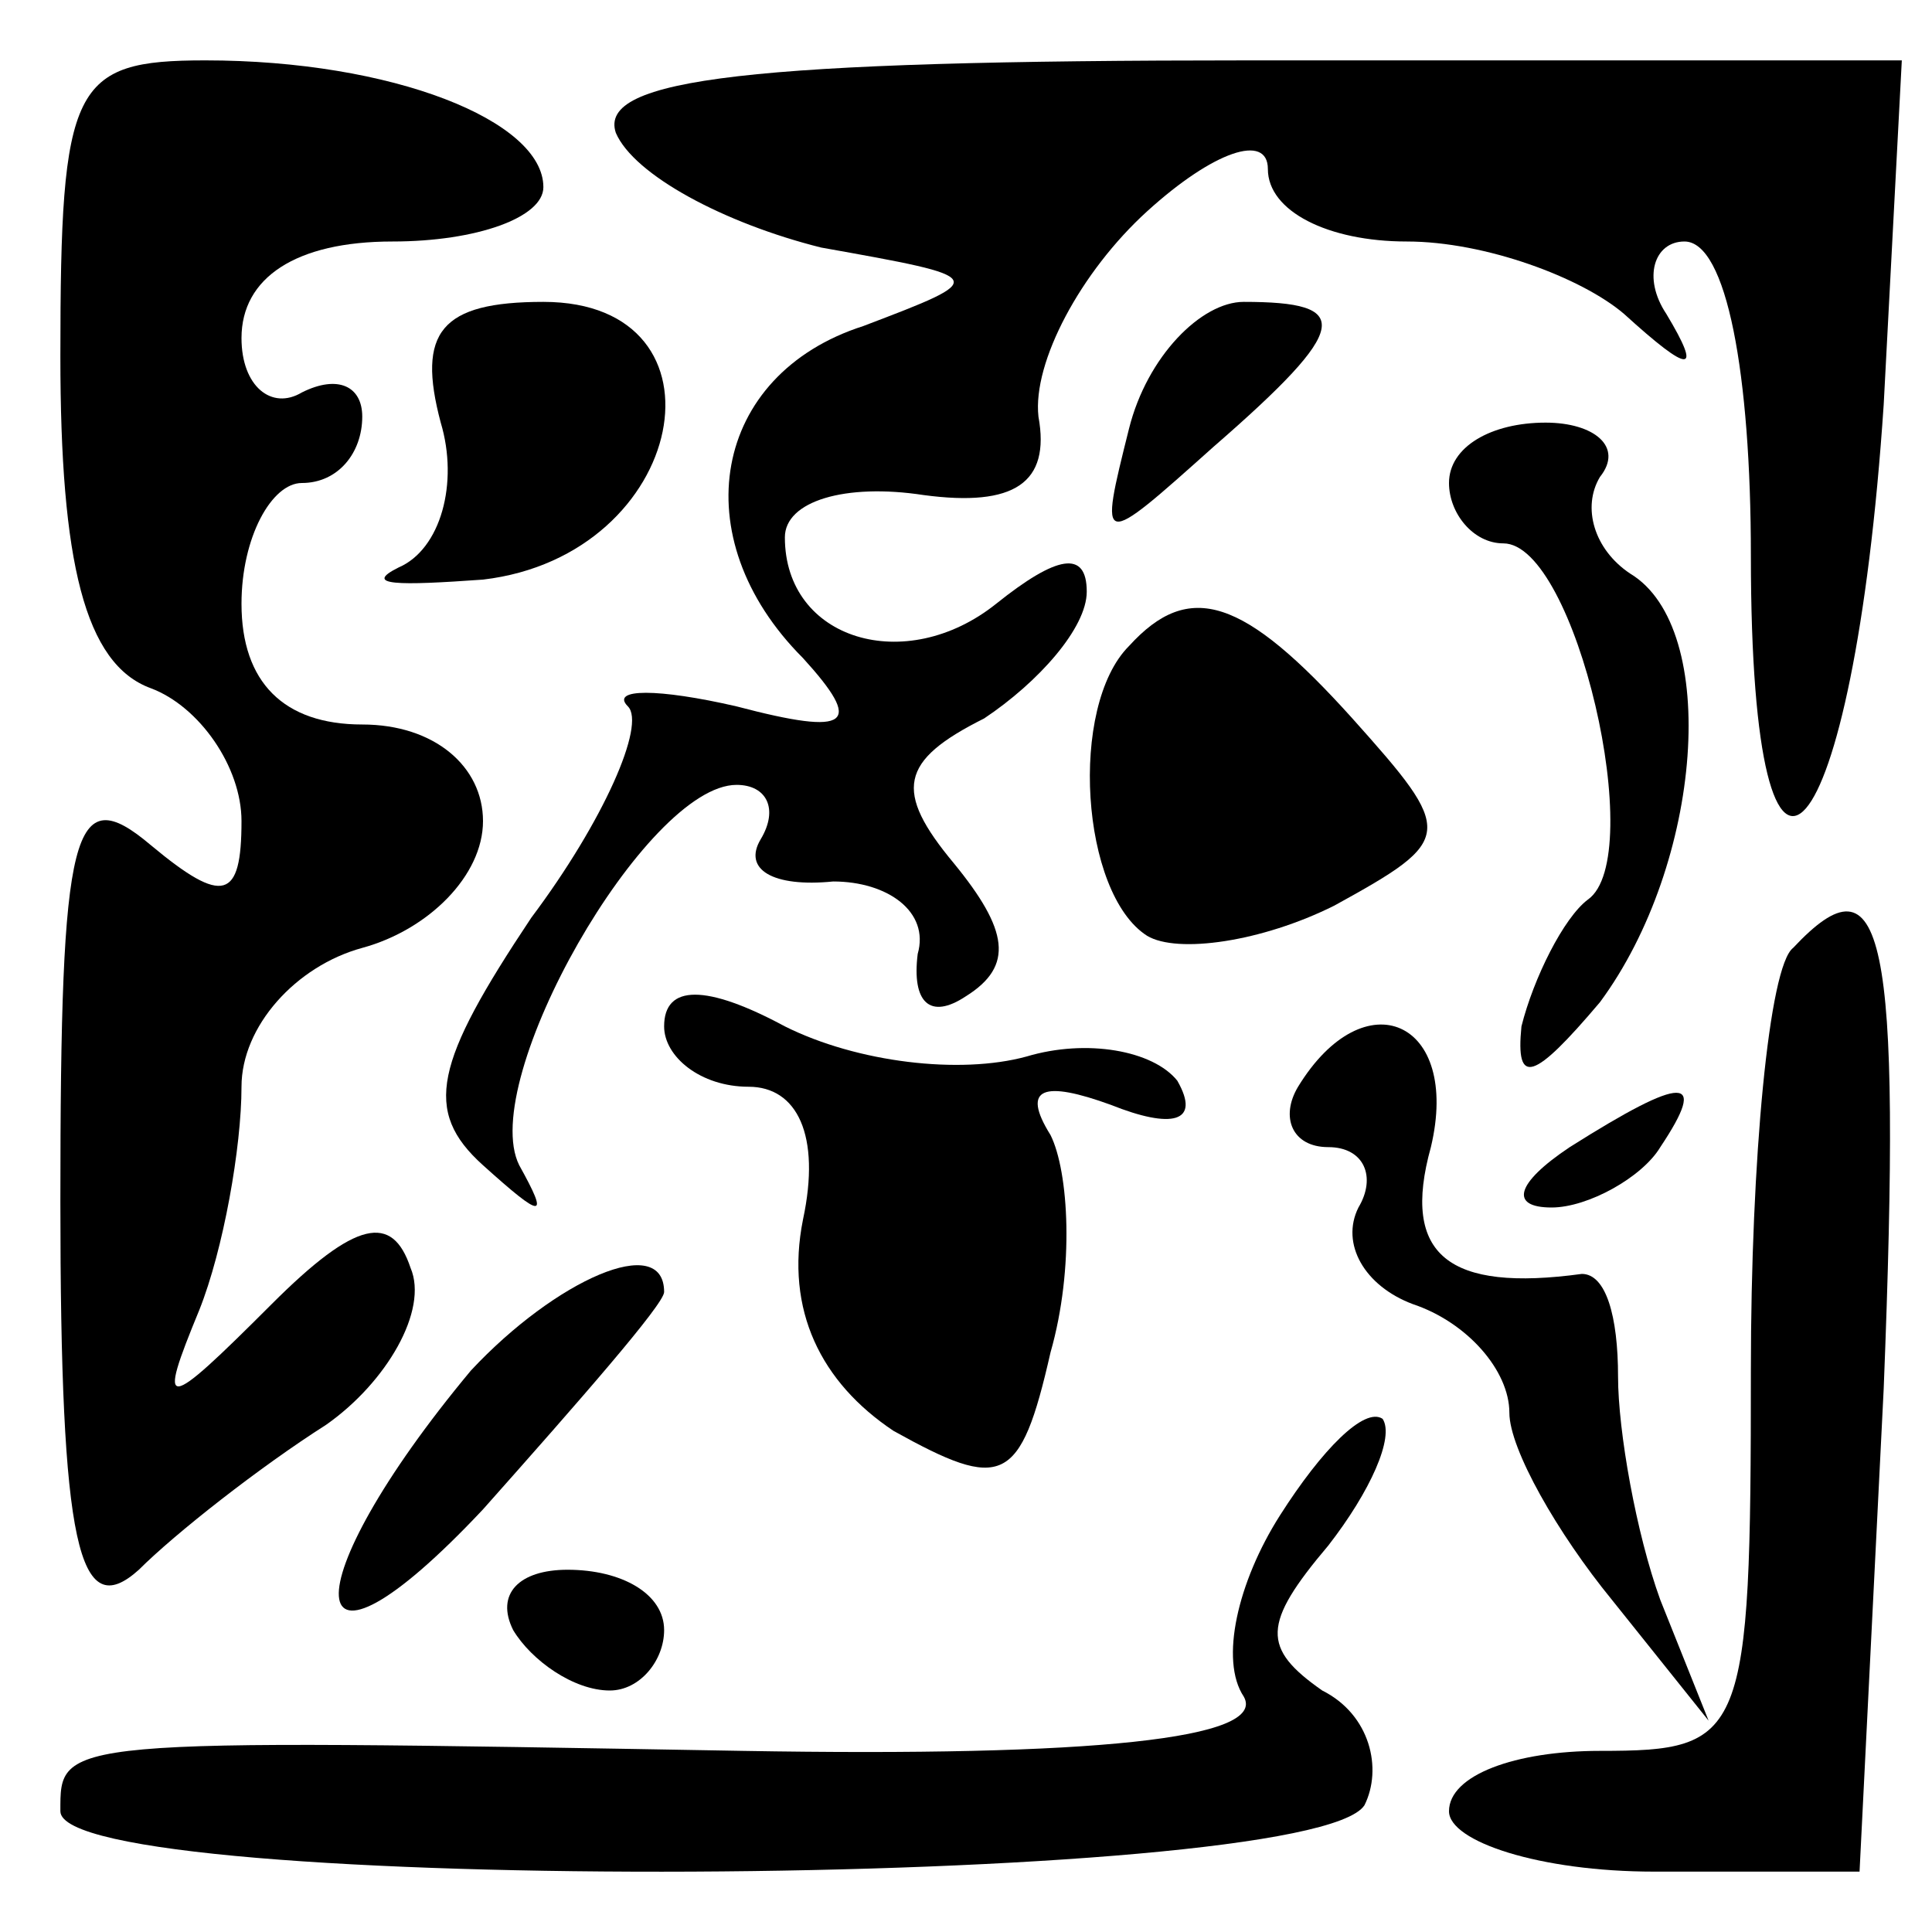 <?xml version="1.0" standalone="no"?>
<!DOCTYPE svg PUBLIC "-//W3C//DTD SVG 20010904//EN"
 "http://www.w3.org/TR/2001/REC-SVG-20010904/DTD/svg10.dtd">
<svg version="1.0" xmlns="http://www.w3.org/2000/svg"
 width="32pt" height="32pt" viewBox="0 0 32 32"
 preserveAspectRatio="xMidYMid meet">
<g transform="translate(0,32) scale(0.1,-0.1)"
fill="#000000" stroke="none">
<path fill="#000000" stroke="none" d="M10 261 c0 -34 4 -51 15 -55 8 -3 15
-13 15 -22 0 -13 -3 -14 -15 -4 -13 11 -15 3 -15 -59 0 -57 3 -70 13 -61 6 6
20 17 31 24 10 7 17 19 14 26 -3 9 -9 8 -23 -6 -18 -18 -19 -18 -12 -1 4 10 7
27 7 37 0 10 9 20 20 23 11 3 20 12 20 21 0 9 -8 16 -20 16 -13 0 -20 7 -20
20 0 11 5 20 10 20 6 0 10 5 10 11 0 5 -4 7 -10 4 -5 -3 -10 1 -10 9 0 10 9
16 25 16 14 0 25 4 25 9 0 11 -25 21 -56 21 -22 0 -24 -4 -24 -49z"/>
<path fill="#000000" stroke="none" d="M102 298 c3 -7 18 -15 34 -19 28 -5 28
-5 7 -13 -25 -8 -30 -35 -10 -55 10 -11 8 -13 -11 -8 -13 3 -21 3 -18 0 3 -3
-4 -19 -16 -35 -16 -24 -18 -32 -8 -41 10 -9 11 -9 6 0 -7 14 21 63 36 63 5 0
7 -4 4 -9 -3 -5 2 -8 12 -7 9 0 16 -5 14 -12 -1 -8 2 -11 8 -7 8 5 7 11 -2 22
-10 12 -9 17 5 24 9 6 17 15 17 21 0 7 -5 6 -15 -2 -15 -12 -35 -6 -35 11 0 6
10 9 23 7 15 -2 21 2 19 13 -1 9 7 24 18 34 11 10 20 13 20 7 0 -7 10 -12 23
-12 13 0 29 -6 36 -12 11 -10 13 -10 7 0 -4 6 -2 12 3 12 7 0 11 -22 11 -52 0
-70 17 -50 22 25 l3 57 -108 0 c-83 0 -108 -3 -105 -12z"/>
<path fill="#000000" stroke="none" d="M73 250 c3 -10 0 -21 -7 -24 -6 -3 0
-3 14 -2 34 4 42 46 10 46 -17 0 -21 -5 -17 -20z"/>
<path fill="#000000" stroke="none" d="M187 249 c-5 -20 -5 -20 14 -3 23 20
23 24 5 24 -7 0 -16 -9 -19 -21z"/>
<path fill="#000000" stroke="none" d="M240 240 c0 -5 4 -10 9 -10 12 0 24
-52 14 -59 -4 -3 -9 -13 -11 -21 -1 -10 2 -9 13 4 17 23 20 62 5 71 -6 4 -8
11 -5 16 4 5 -1 9 -9 9 -9 0 -16 -4 -16 -10z"/>
<path fill="#000000" stroke="none" d="M187 213 c-10 -10 -8 -41 3 -48 5 -3
19 -1 31 5 20 11 20 12 3 31 -18 20 -27 23 -37 12z"/>
<path fill="#000000" stroke="none" d="M297 163 c-4 -3 -7 -35 -7 -70 0 -61
-1 -63 -25 -63 -14 0 -25 -4 -25 -10 0 -5 15 -10 34 -10 l34 0 4 80 c3 76 0
89 -15 73z"/>
<path fill="#000000" stroke="none" d="M110 150 c0 -5 6 -10 14 -10 8 0 12 -8
9 -22 -3 -15 3 -27 15 -35 18 -10 21 -9 26 13 4 14 3 30 0 36 -5 8 -1 9 10 5
10 -4 15 -3 11 4 -4 5 -15 7 -25 4 -11 -3 -28 -1 -40 5 -13 7 -20 7 -20 0z"/>
<path fill="#000000" stroke="none" d="M215 140 c-3 -5 -1 -10 5 -10 6 0 8 -5
5 -10 -3 -6 1 -13 9 -16 9 -3 16 -11 16 -18 0 -6 8 -20 17 -31 l16 -20 -8 20
c-4 11 -7 28 -7 37 0 10 -2 17 -6 17 -22 -3 -30 3 -25 21 5 21 -11 28 -22 10z"/>
<path fill="#000000" stroke="none" d="M260 130 c-9 -6 -10 -10 -3 -10 6 0 15
5 18 10 8 12 4 12 -15 0z"/>
<path fill="#000000" stroke="none" d="M78 93 c-30 -36 -29 -56 2 -23 16 18
30 34 30 36 0 10 -18 2 -32 -13z"/>
<path fill="#000000" stroke="none" d="M212 69 c-7 -11 -10 -24 -6 -30 4 -7
-25 -10 -83 -9 -114 2 -113 2 -113 -10 0 -14 207 -13 216 1 3 6 1 15 -7 19
-10 7 -10 11 1 24 7 9 11 18 9 21 -3 2 -10 -5 -17 -16z"/>
<path fill="#000000" stroke="none" d="M85 50 c3 -5 10 -10 16 -10 5 0 9 5 9
10 0 6 -7 10 -16 10 -8 0 -12 -4 -9 -10z"/>
</g>
</svg>
